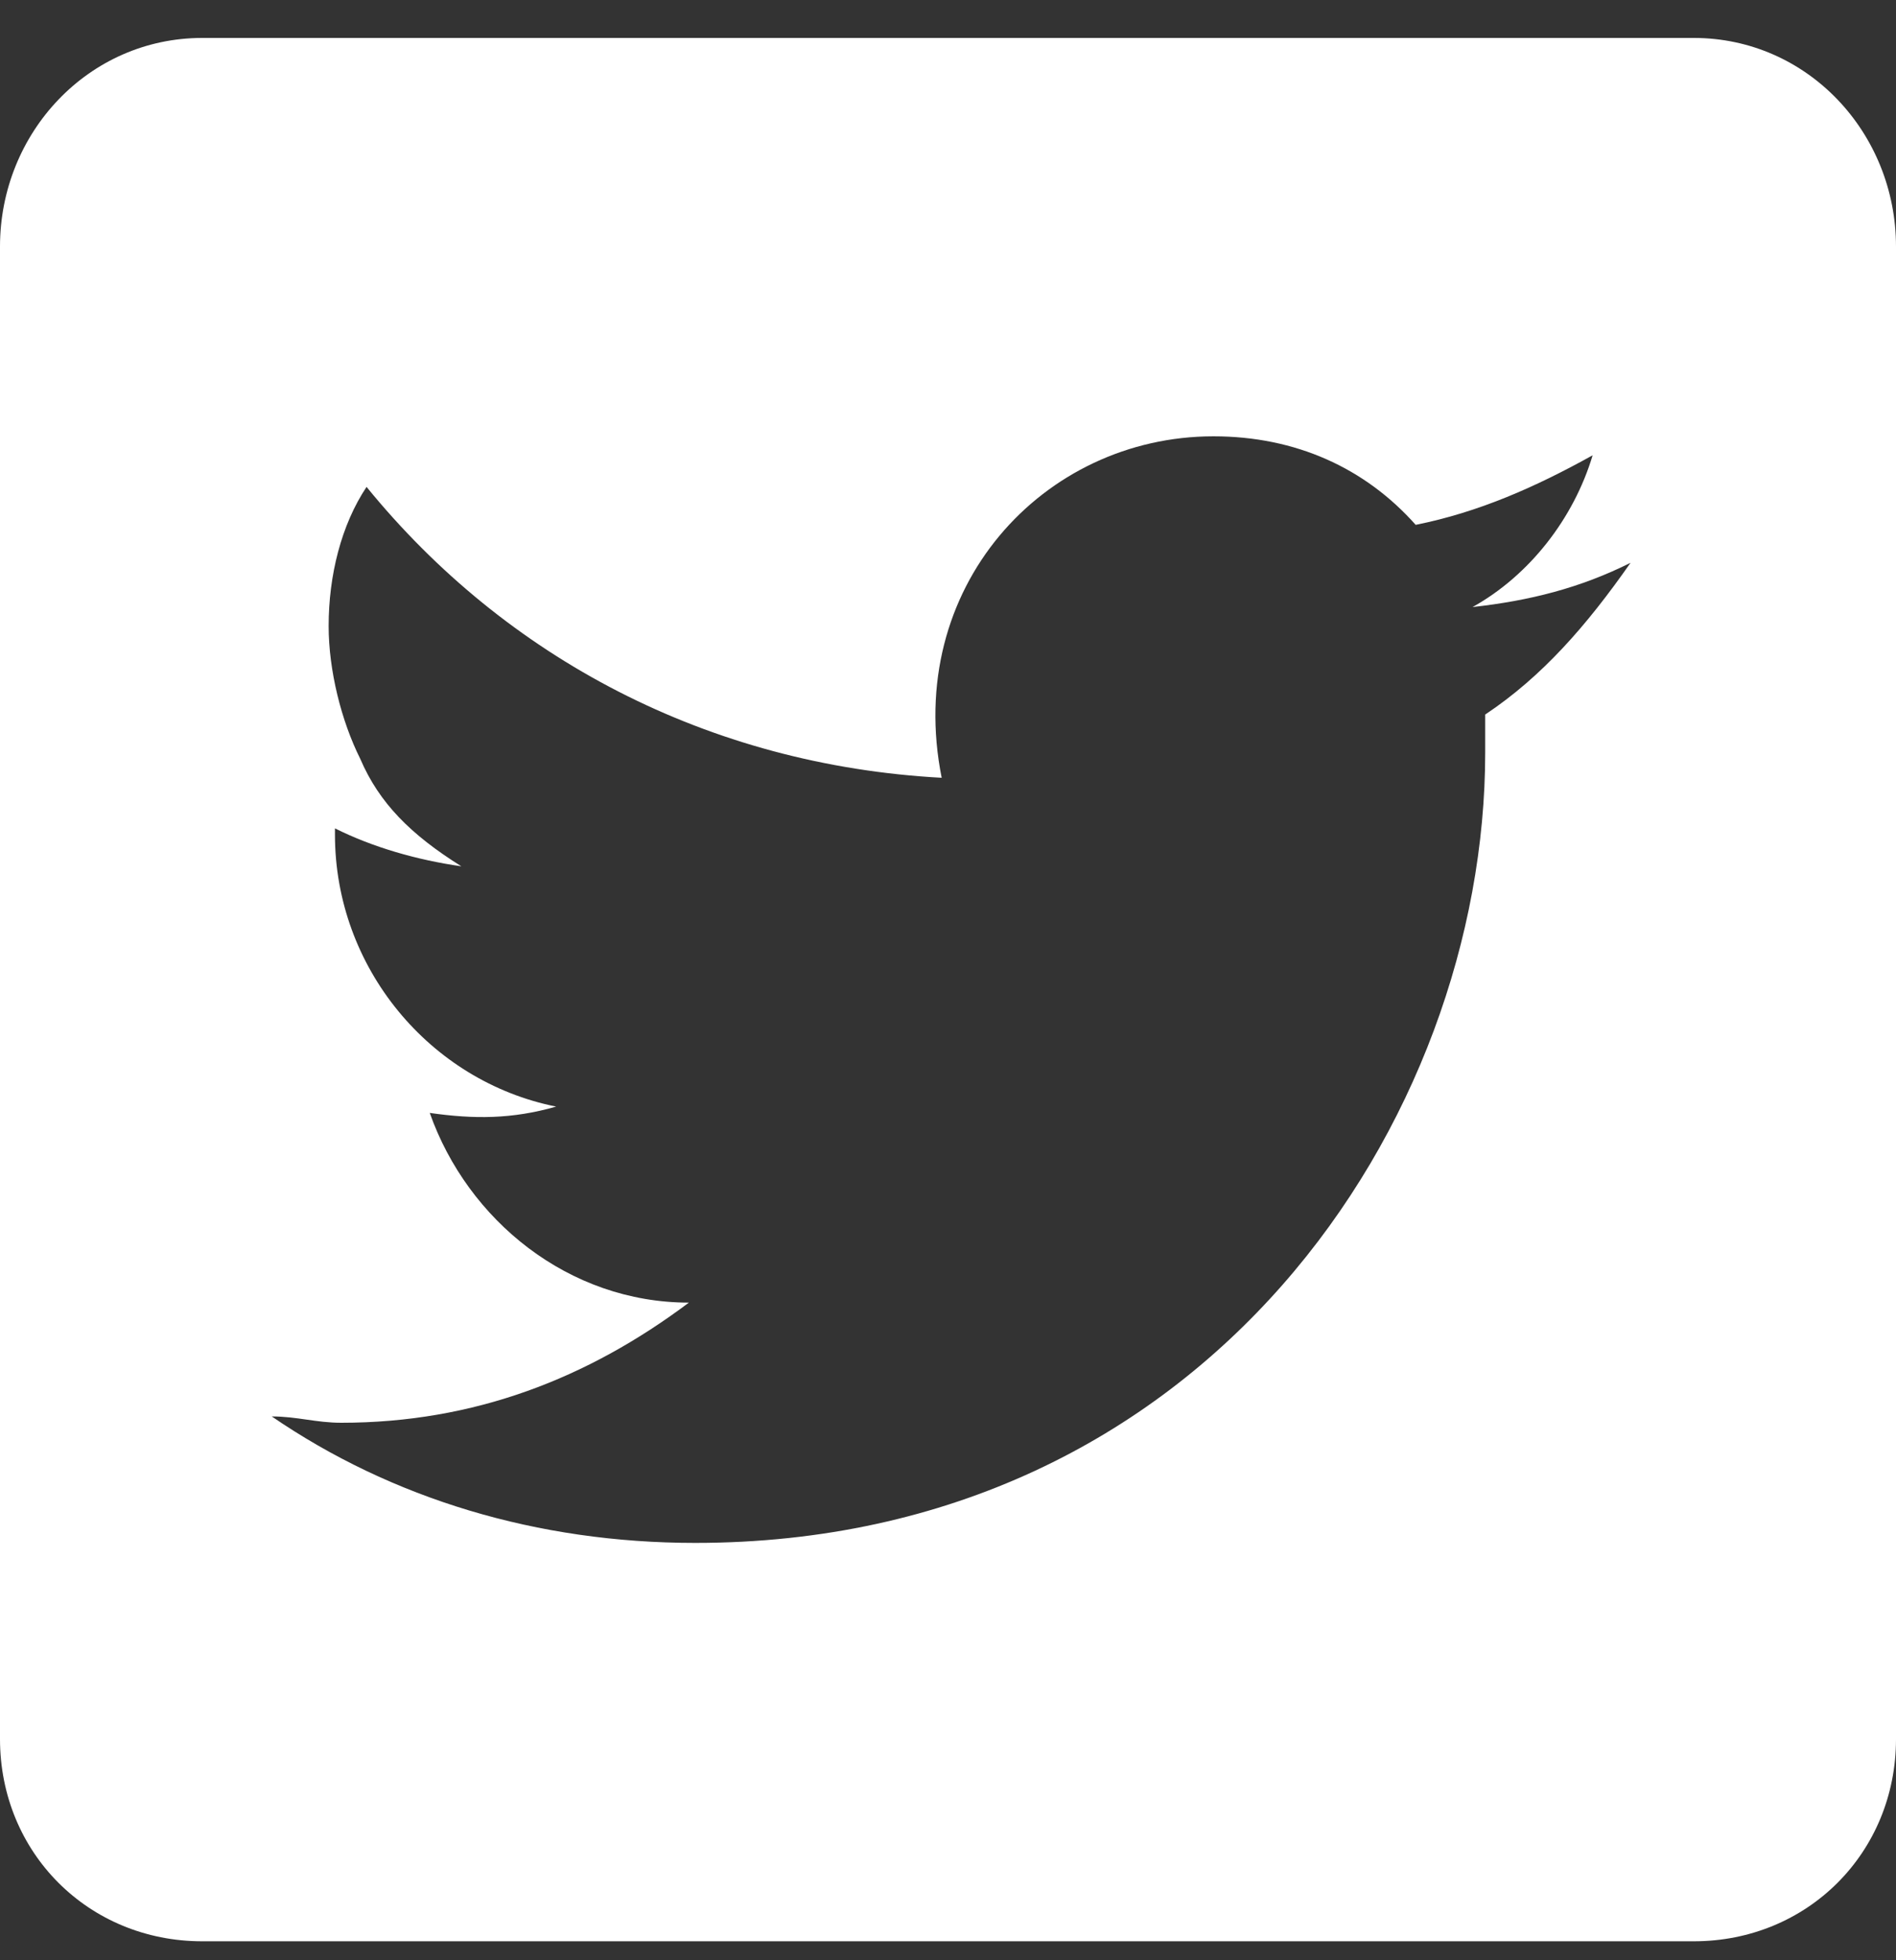 <?xml version="1.0" encoding="utf-8"?>
<!-- Generator: Adobe Illustrator 25.1.0, SVG Export Plug-In . SVG Version: 6.00 Build 0)  -->
<svg version="1.1" id="Ebene_1" xmlns="http://www.w3.org/2000/svg" xmlns:xlink="http://www.w3.org/1999/xlink" x="0px" y="0px"
	 viewBox="0 0 30 31" style="enable-background:new 0 0 30 31;" xml:space="preserve">
<rect x="0" y="0" width="30" height="31" fill="#333333" stroke="none"/>
<path style="fill:#FFFFFF;" d="M26.8,0.6H3.2C1.4,0.6,0,2.1,0,3.9v23.6c0,1.8,1.4,3.2,3.2,3.2h23.6c1.8,0,3.2-1.4,3.2-3.2V3.9
	C30,2.1,28.6,0.6,26.8,0.6z M23.5,11.3c0,0.2,0,0.4,0,0.6c0,5.8-4.4,12.5-12.5,12.5c-2.5,0-4.8-0.7-6.7-2c0.4,0,0.7,0.1,1.1,0.1
	c2.1,0,3.9-0.7,5.5-1.9c-1.9,0-3.5-1.3-4.1-3c0.7,0.1,1.3,0.1,2-0.1c-2-0.4-3.5-2.2-3.5-4.3v-0.1c0.6,0.3,1.3,0.5,2,0.6
	c-0.8-0.5-1.3-1-1.6-1.7c-0.3-0.6-0.5-1.4-0.5-2.1c0-0.8,0.2-1.6,0.6-2.2c2.2,2.7,5.4,4.4,9.1,4.6c-0.6-3,1.6-5.4,4.3-5.4
	c1.3,0,2.4,0.5,3.2,1.4c1-0.2,1.9-0.6,2.8-1.1c-0.3,1-1,1.9-1.9,2.4c0.9-0.1,1.7-0.3,2.5-0.7C25.1,9.9,24.4,10.7,23.5,11.3z"/>
</svg>
